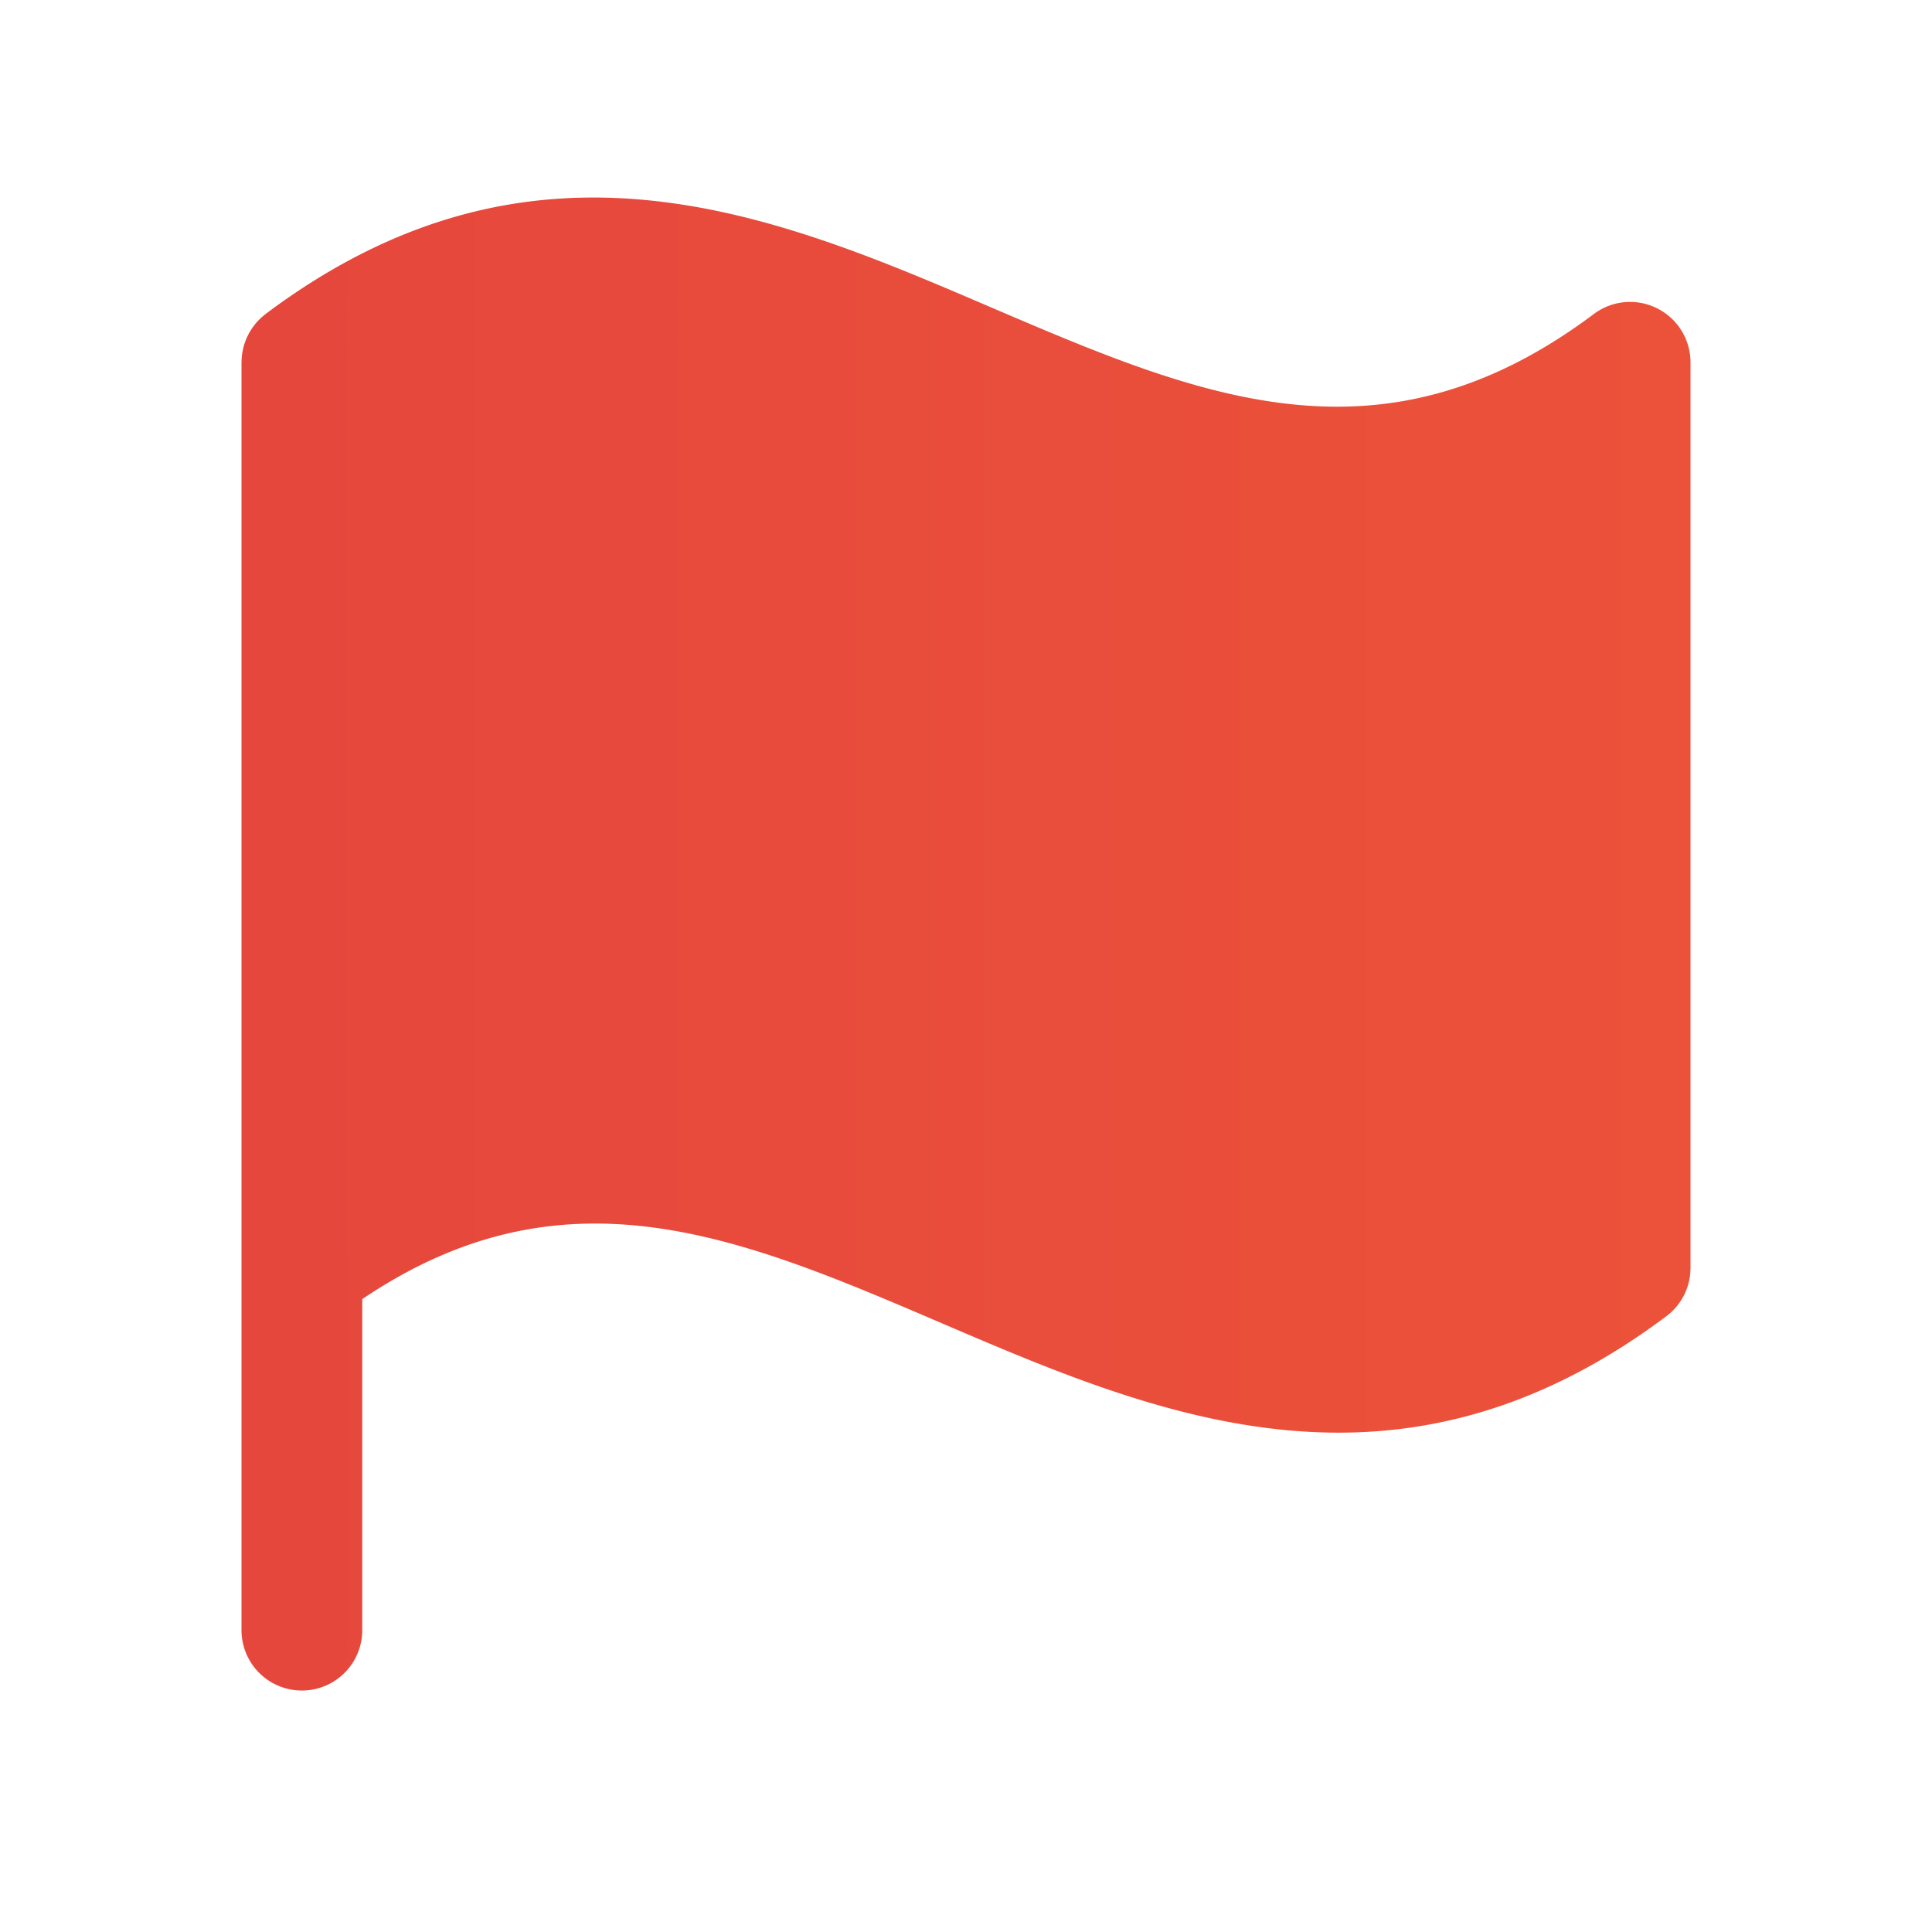 <svg width="26" height="26" fill="none" xmlns="http://www.w3.org/2000/svg"><path d="M22.3 4.149a.812.812 0 00-.85.076c-2.874 2.156-5.31 1.112-8.13-.096-2.869-1.23-6.12-2.623-9.745.096l-.014.012a.827.827 0 00-.118.113l-.02.026a.778.778 0 00-.028.037l-.018.028-.023.037-.017.034-.017.035a.812.812 0 00-.016.04l-.012.033a.803.803 0 00-.013.042l-.008.034a.823.823 0 00-.02.163l-.001.016v17.063a.812.812 0 001.625 0v-4.455c2.734-1.845 5.092-.836 7.805.327 1.652.708 3.43 1.47 5.334 1.47 1.403 0 2.873-.414 4.411-1.567a.812.812 0 00.325-.65V4.875a.813.813 0 00-.45-.726z" fill="url(#paint0_linear_23_1684)"/><defs><linearGradient id="paint0_linear_23_1684" x1=".368" y1="-4.876" x2="91.307" y2="-4.876" gradientUnits="userSpaceOnUse"><stop stop-color="#E5453D"/><stop offset="1" stop-color="#FF7A2E"/></linearGradient></defs></svg>